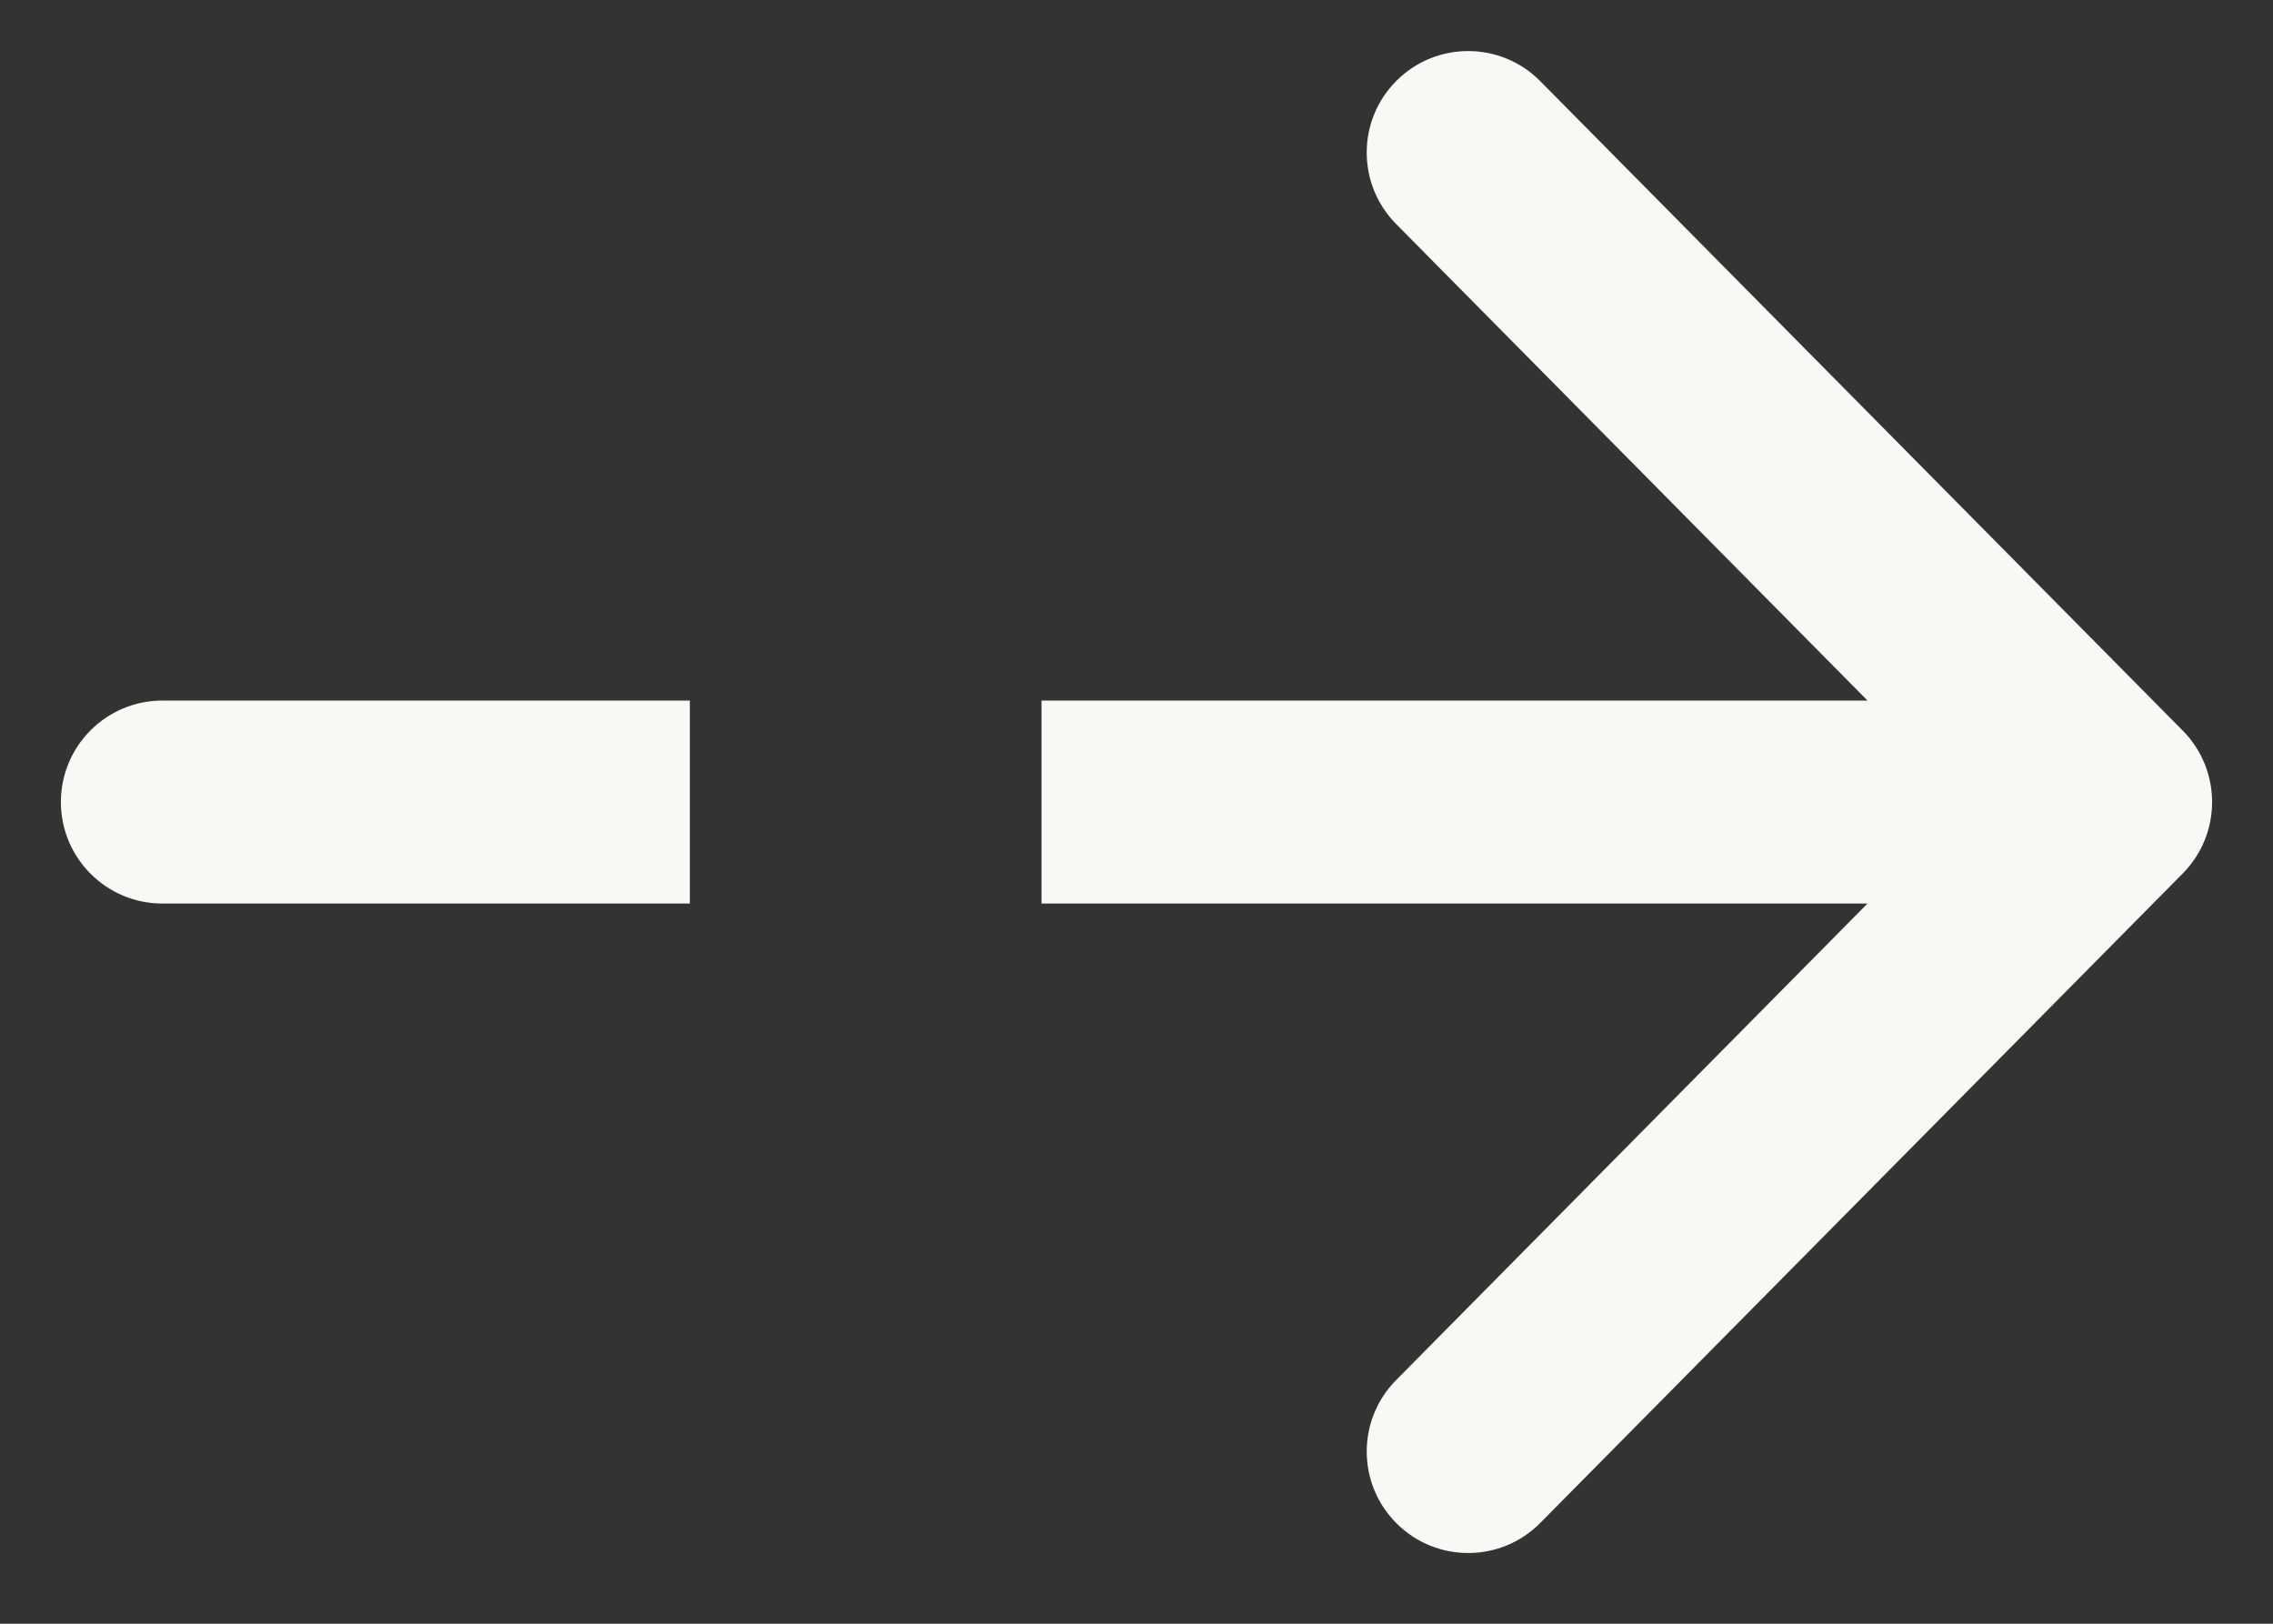 <svg xmlns="http://www.w3.org/2000/svg" width="28" height="20" viewBox="0 0 28 20" fill="none"><rect x="0" y="0" width="28" height="20" fill="#333333" stroke="none"/><path fill-rule="evenodd" clip-rule="evenodd" d="M18.974 1C18.489 0.509 17.697 0.505 17.207 0.99C16.716 1.476 16.712 2.267 17.197 2.758L23.005 8.629H14H12.83V11.129H14H23.005L17.197 17C16.712 17.491 16.716 18.282 17.207 18.767C17.697 19.253 18.489 19.249 18.974 18.758L26.889 10.758C27.37 10.271 27.37 9.487 26.889 9L18.974 1ZM8.498 11.129V8.629H2C1.31 8.629 0.75 9.189 0.75 9.879C0.75 10.569 1.31 11.129 2 11.129H8.498Z" fill="#F8F8F4"></path></svg>